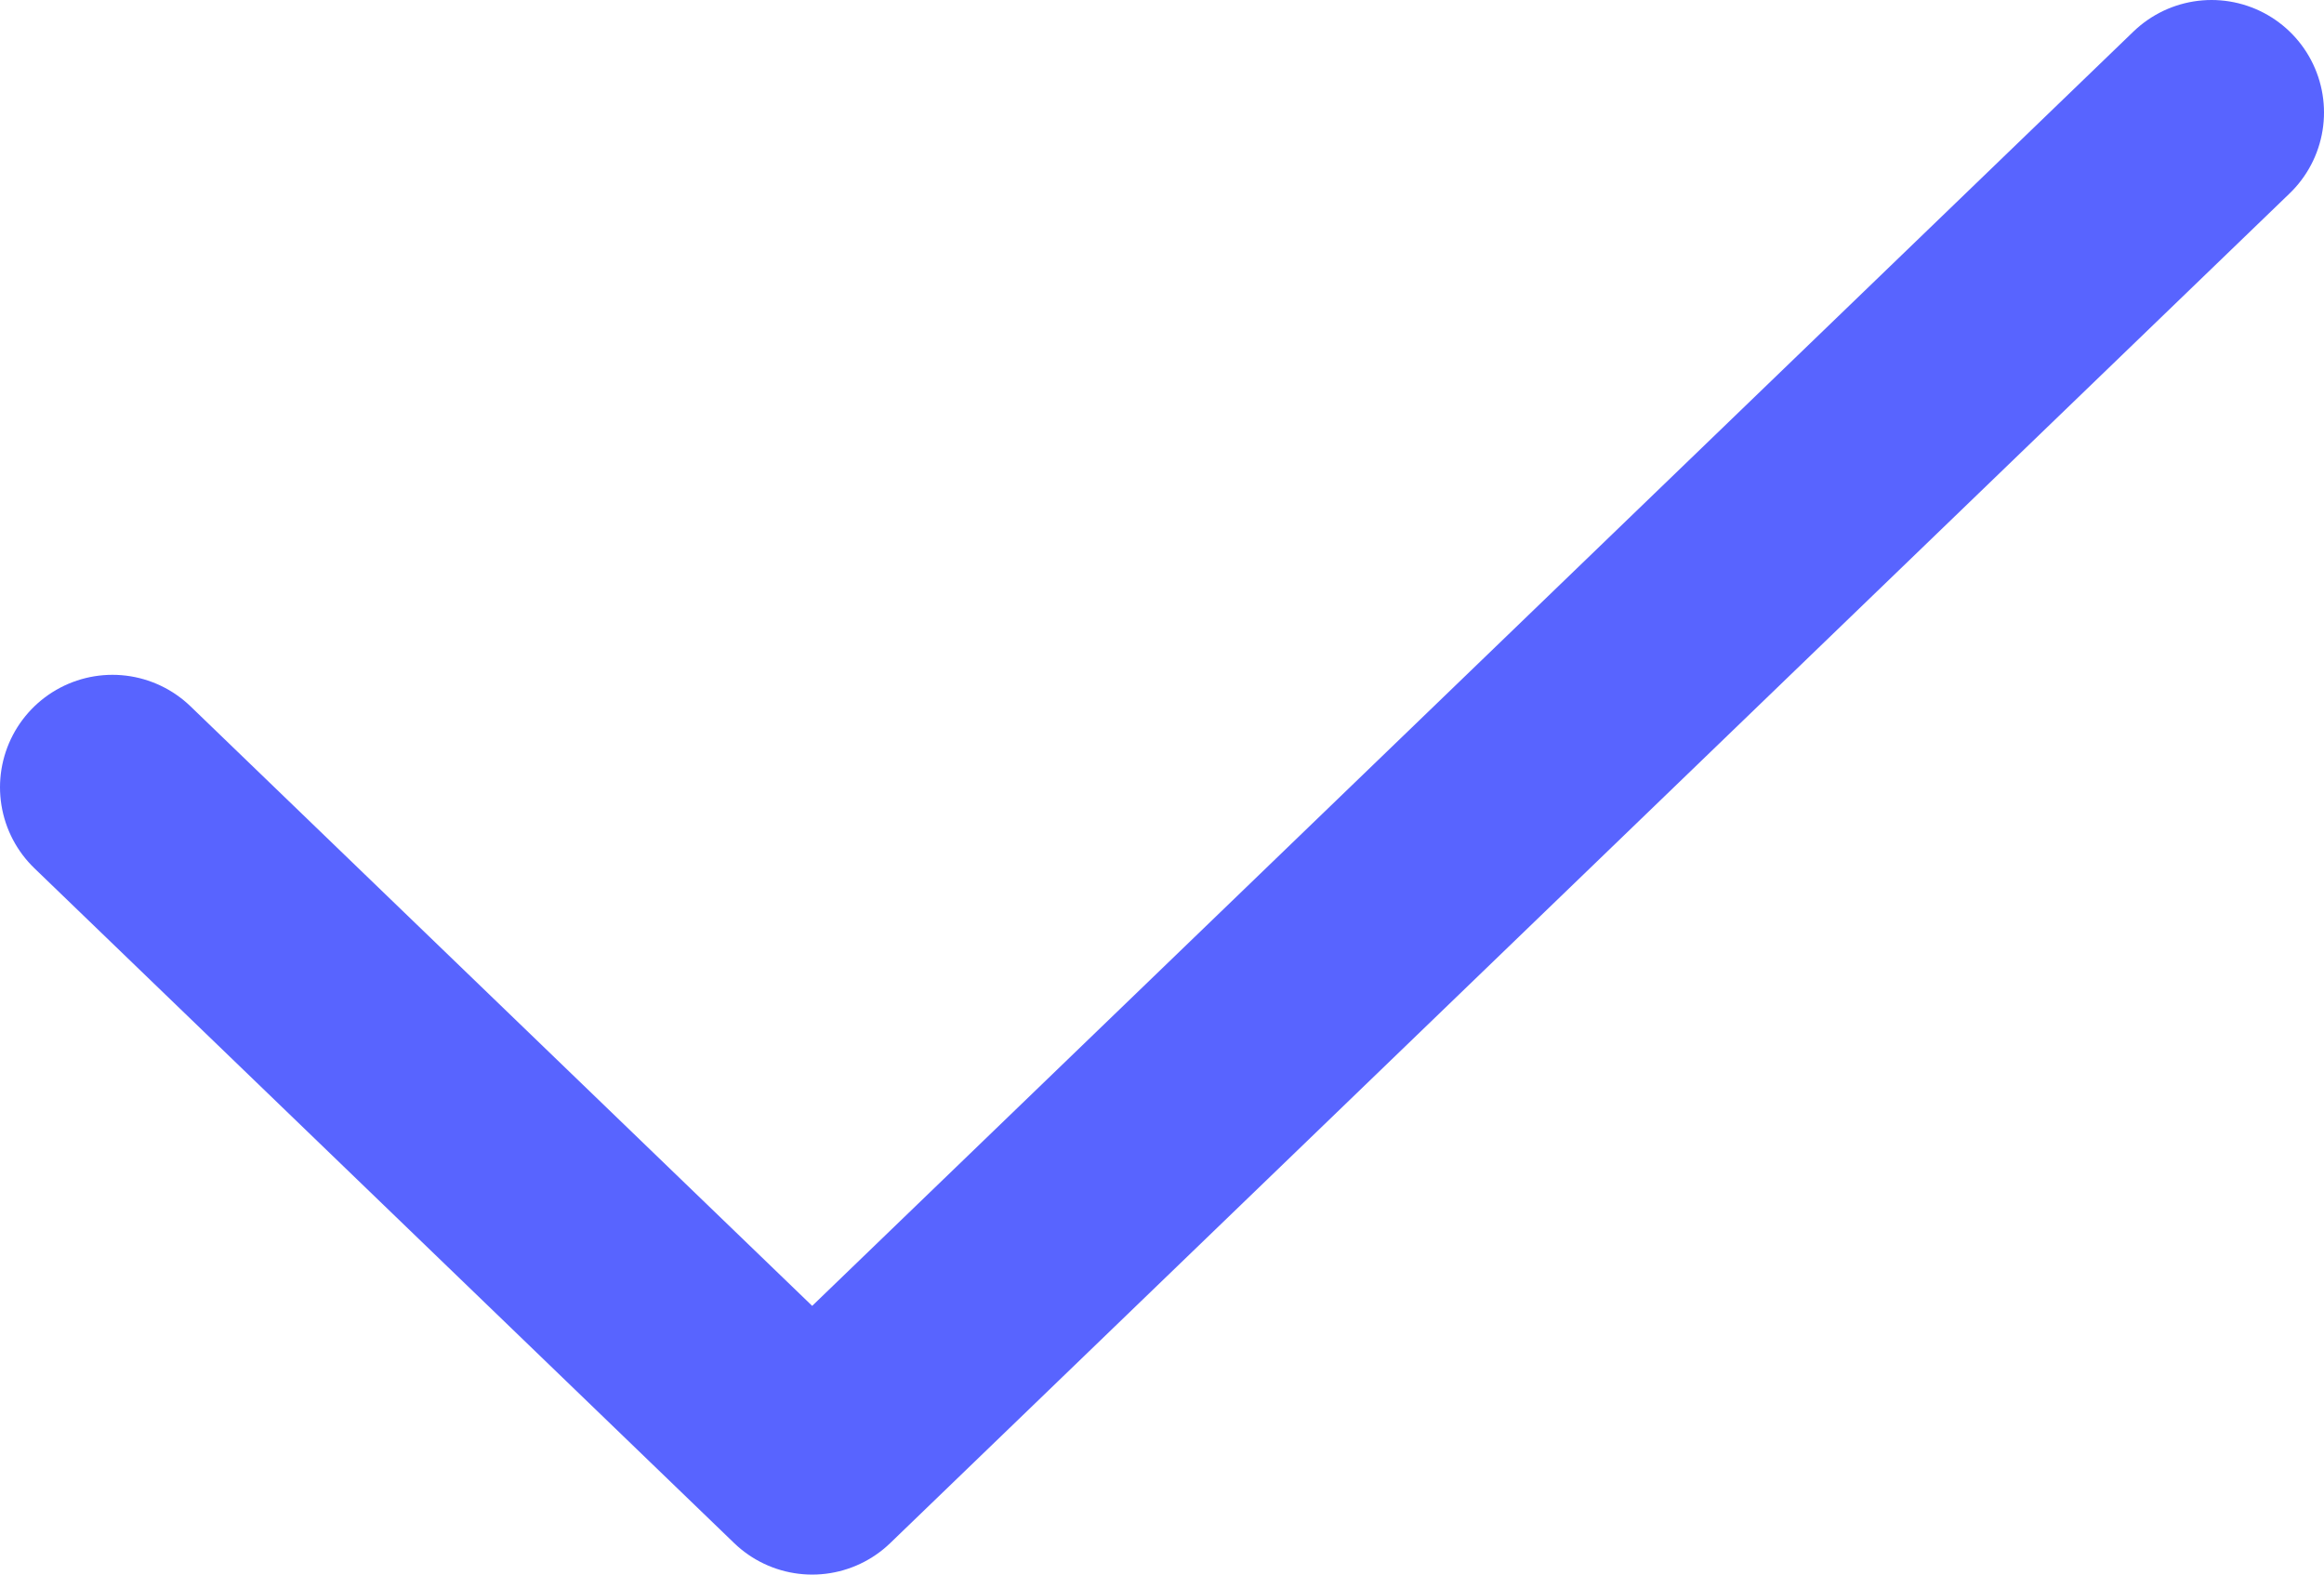 <svg id="Layer_1" data-name="Layer 1" xmlns="http://www.w3.org/2000/svg" viewBox="0 0 496 336"><defs><style>.cls-1{fill:none;stroke:#5864ff;stroke-linecap:round;stroke-linejoin:round;stroke-width:48px;}</style></defs><path class="cls-1" d="M176,416,325.34,560,624,272" transform="translate(-152 -248)"/></svg>